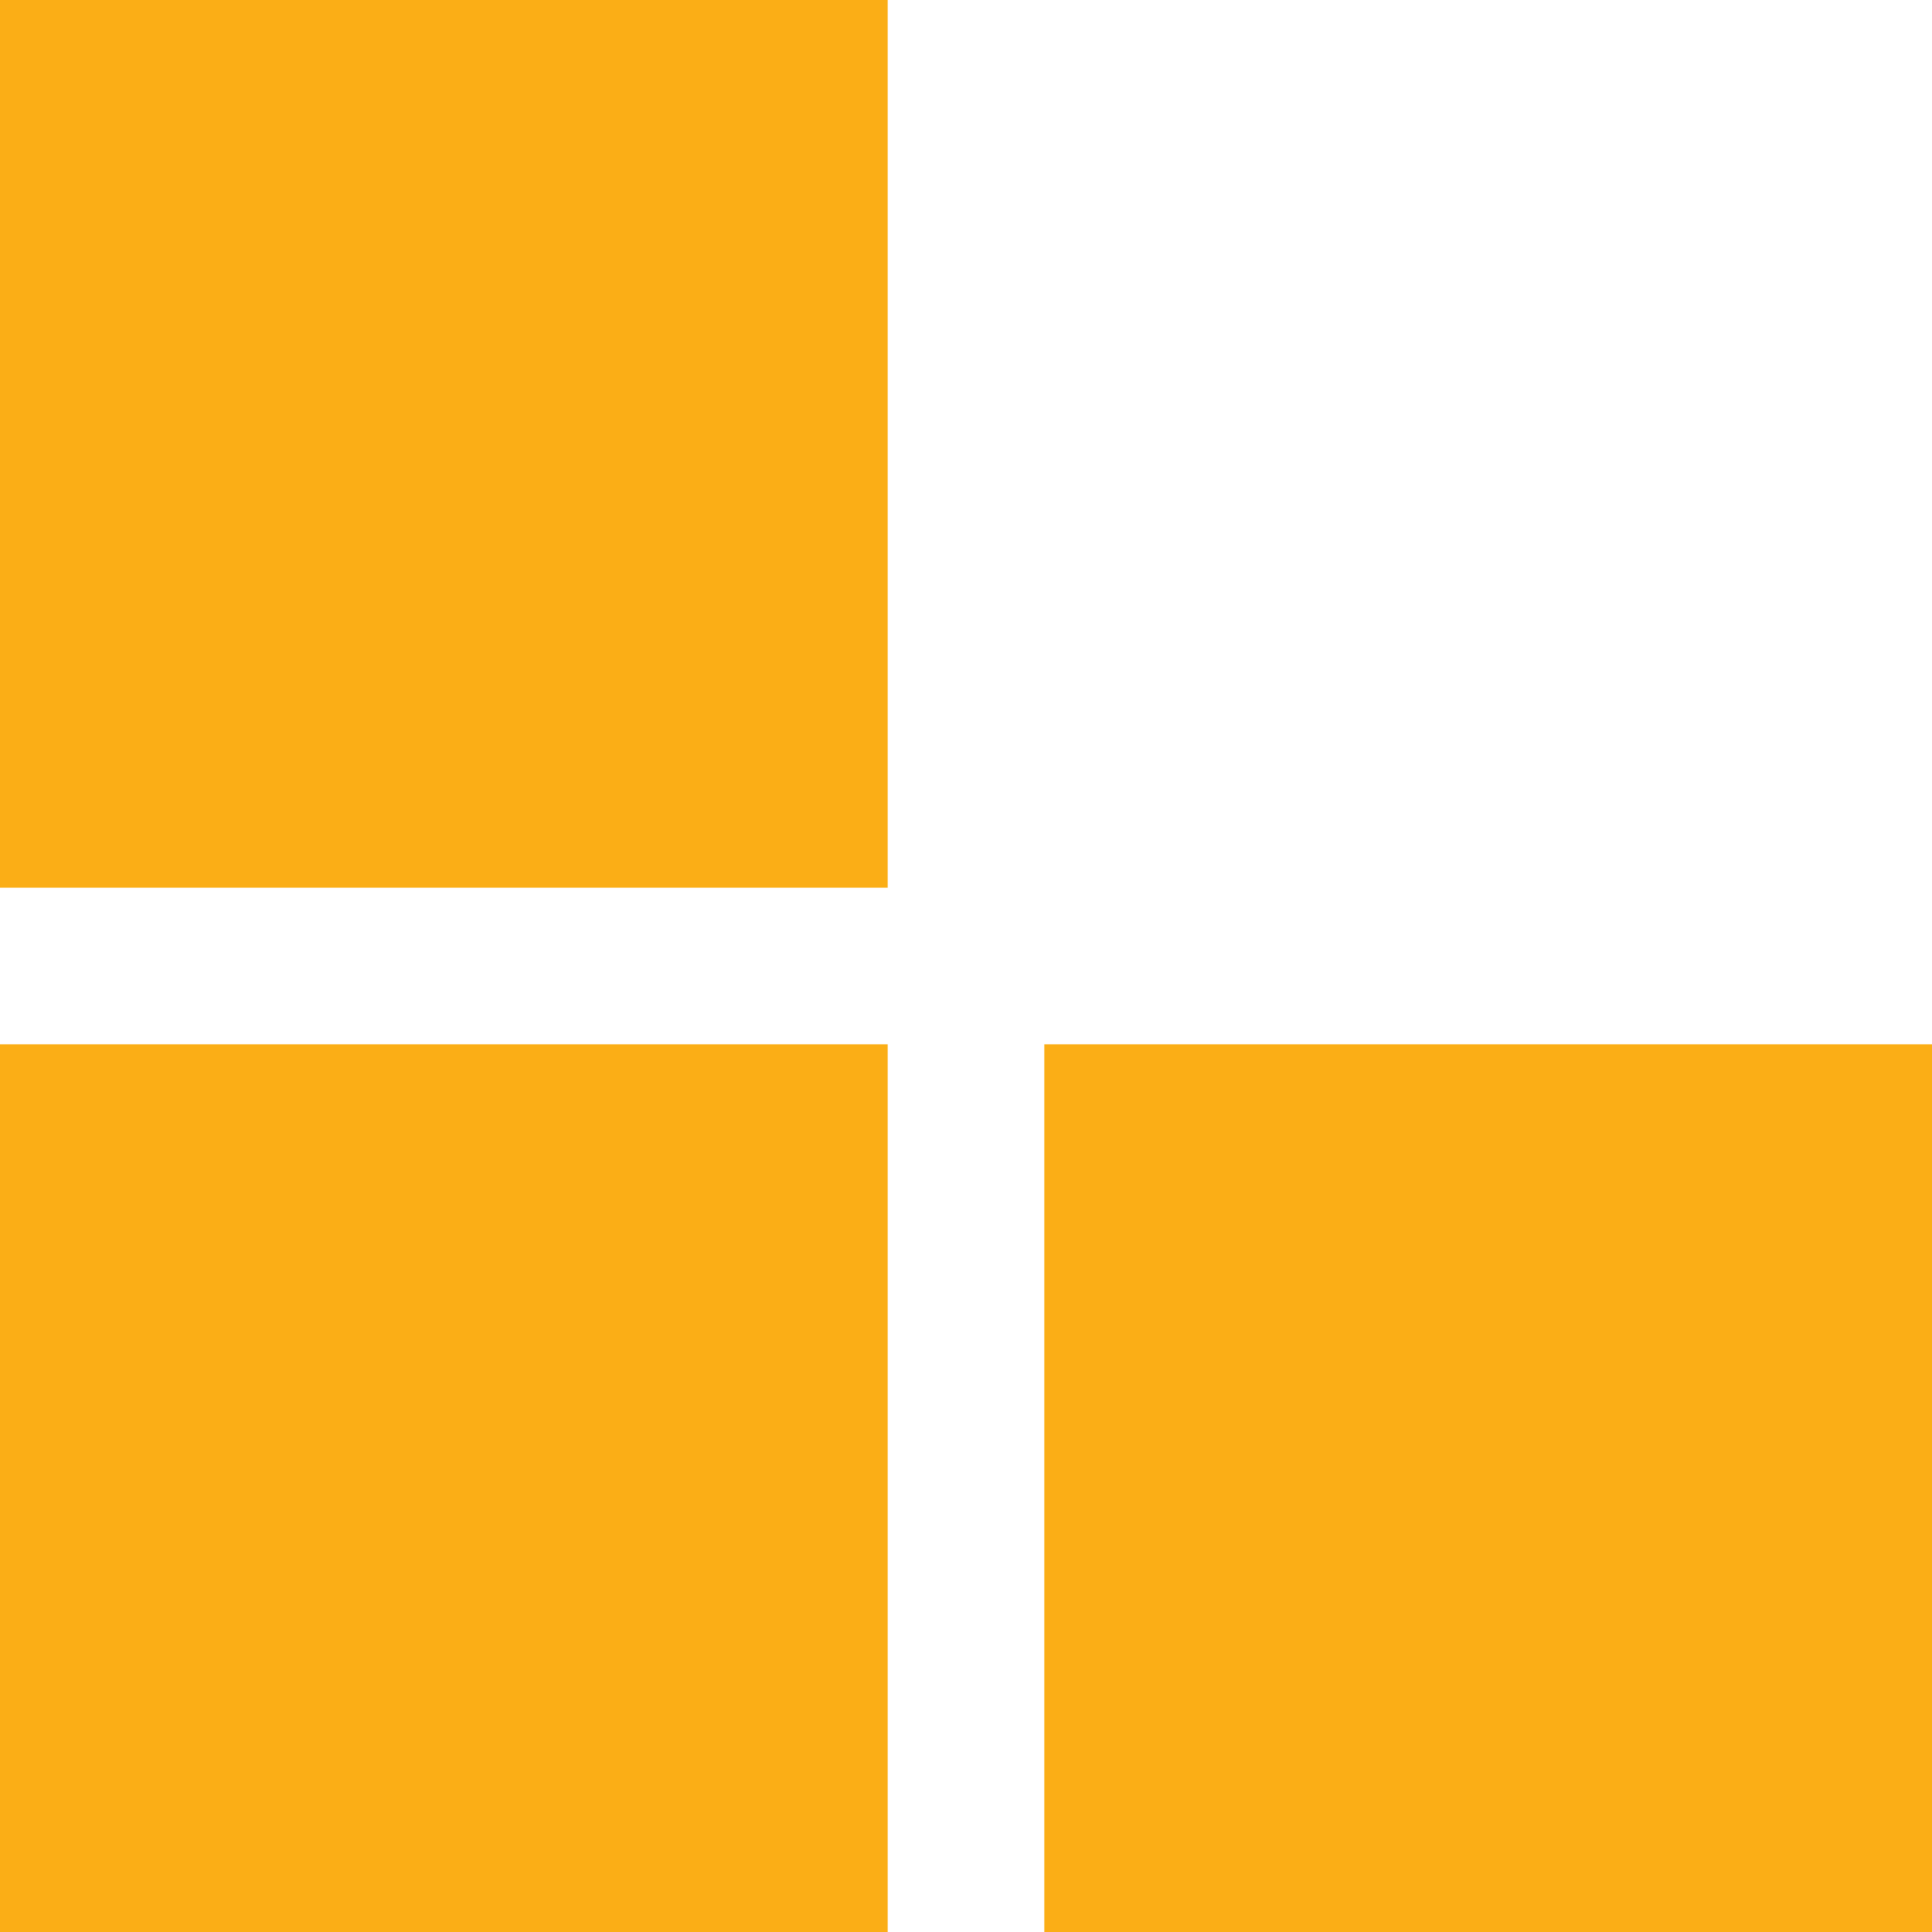 <svg width="73" height="73" viewBox="0 0 73 73" fill="none" xmlns="http://www.w3.org/2000/svg">
<path d="M33.541 39.459V73H-1.14441e-05V39.459H33.541Z" fill="#FBAE16"/>
<path d="M33.541 0V33.541H-1.14441e-05V0L33.541 0Z" fill="#FBAE16"/>
<path d="M73 39.459V73H39.459V39.459H73Z" fill="#FBAE16"/>
</svg>
